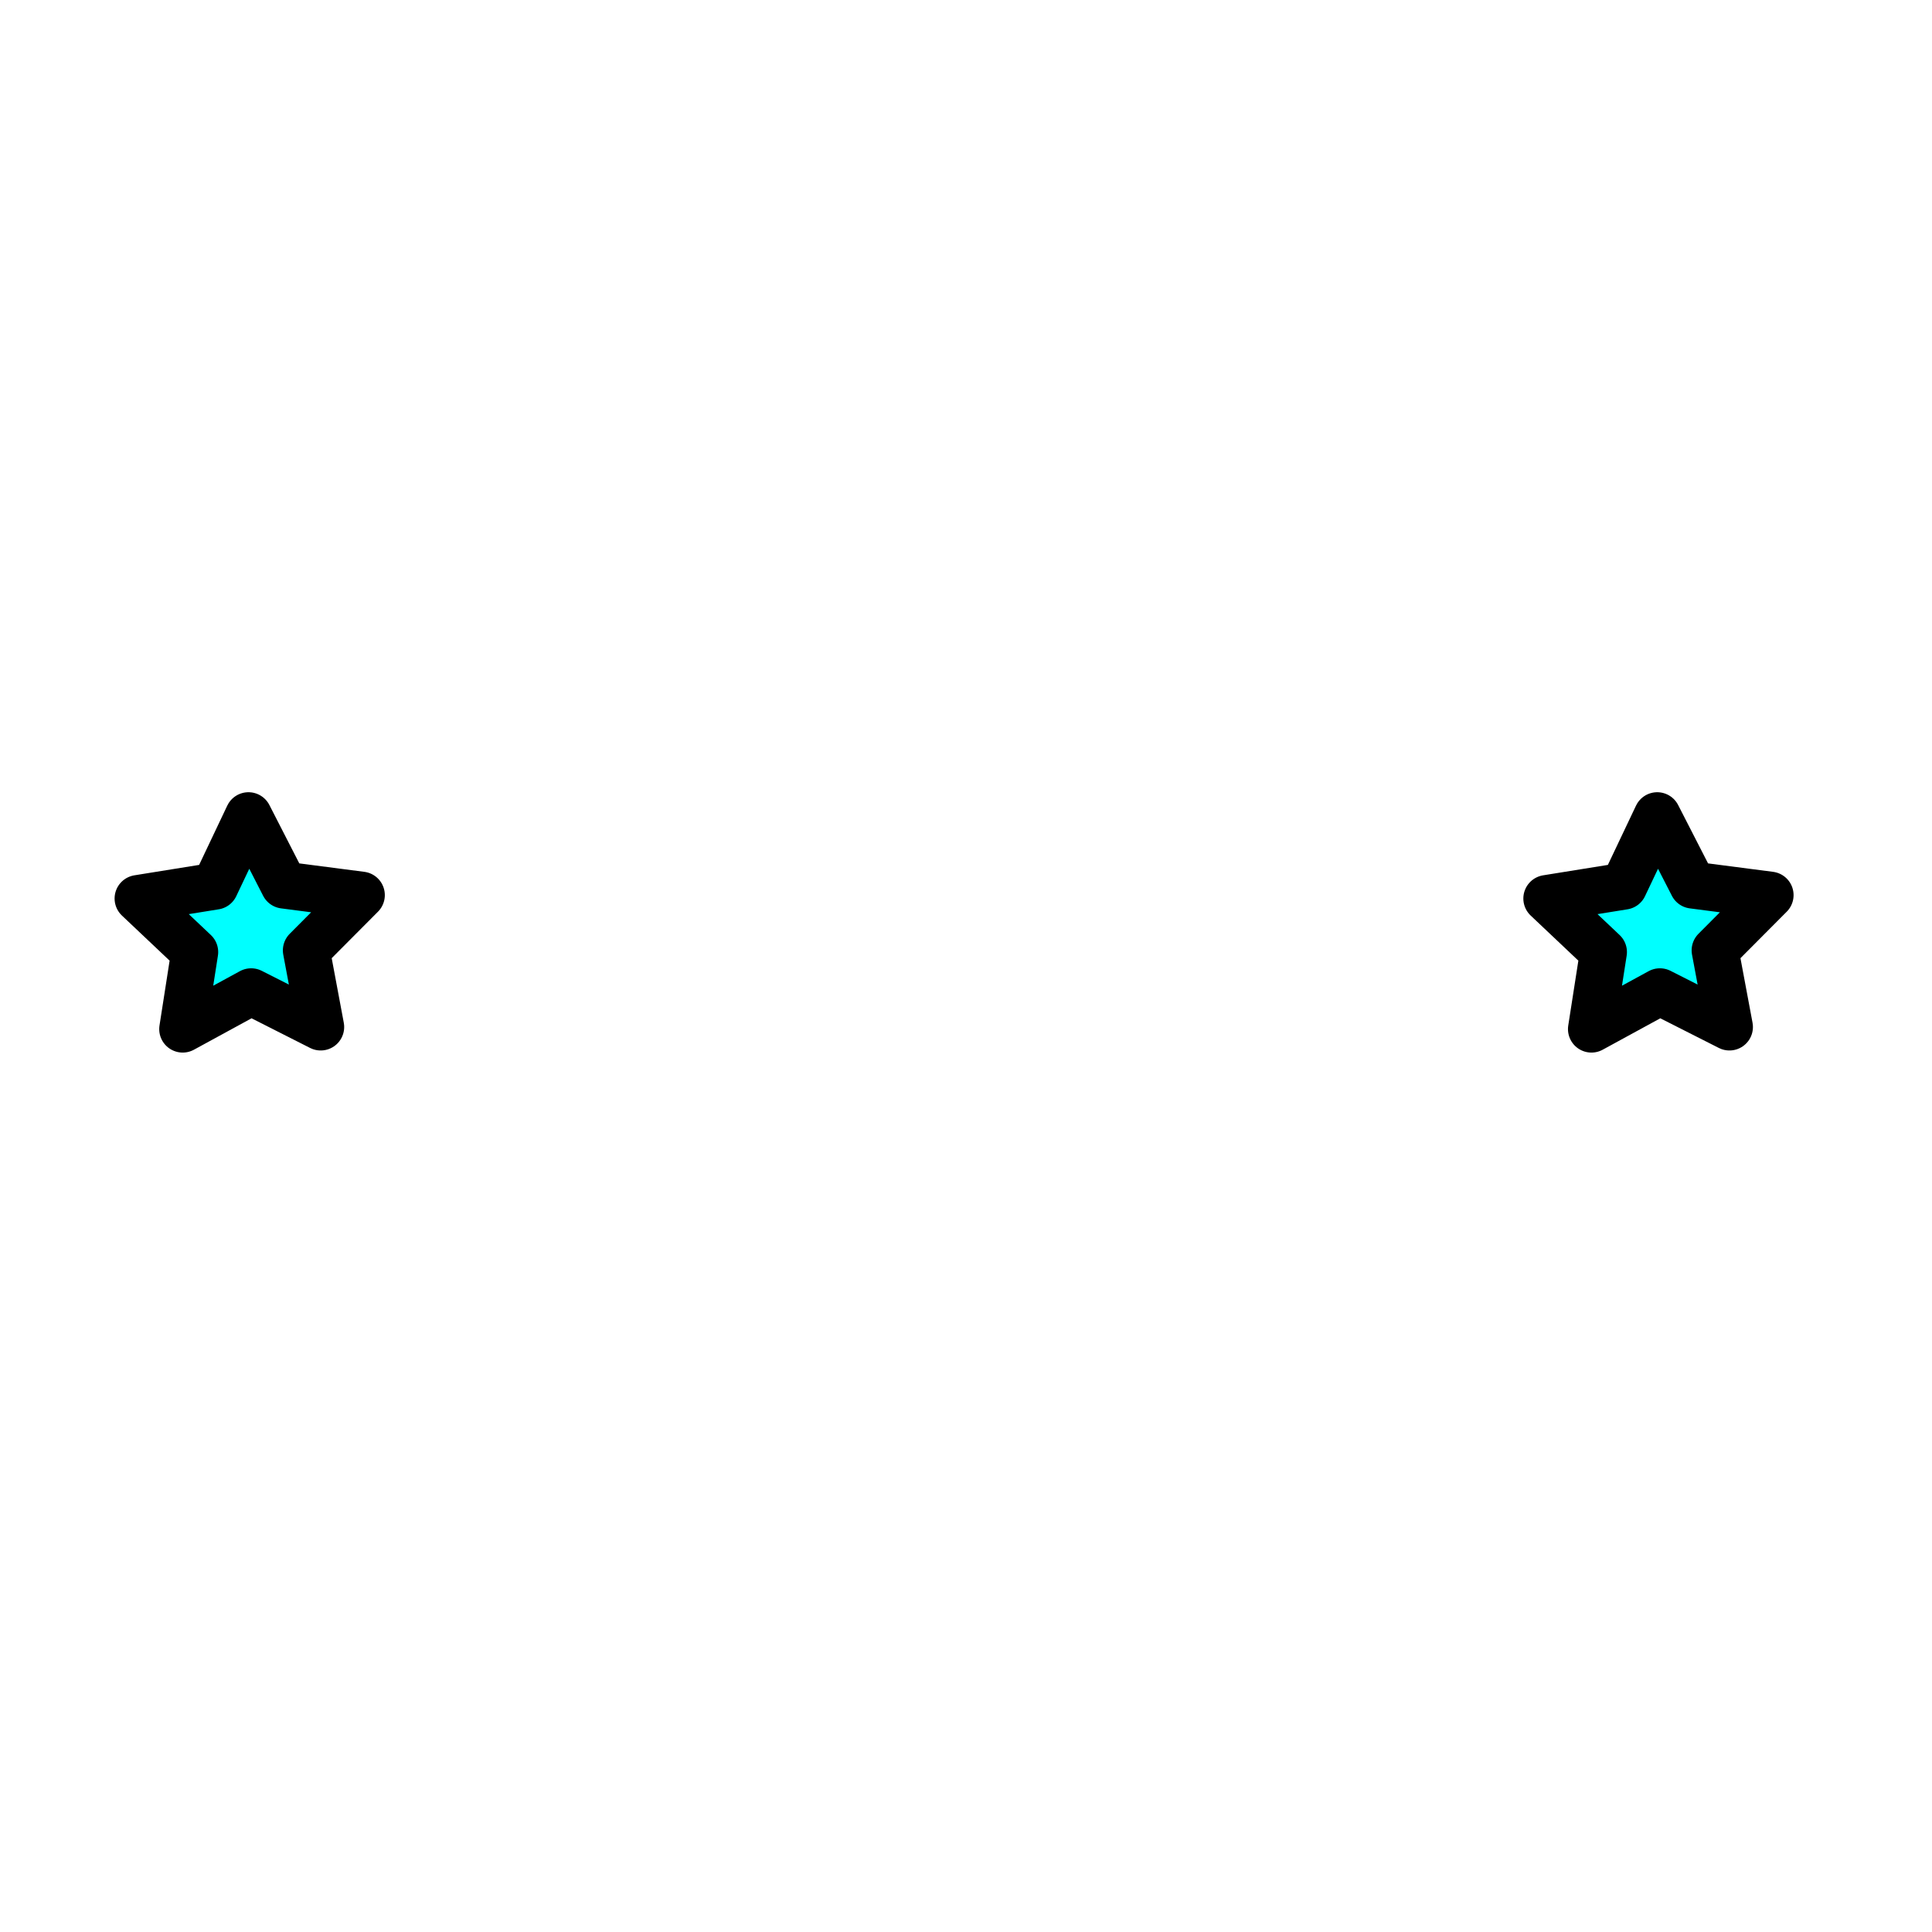 <?xml version="1.0" encoding="utf-8"?>
<!-- Generator: Adobe Illustrator 15.1.0, SVG Export Plug-In . SVG Version: 6.00 Build 0)  -->
<!DOCTYPE svg PUBLIC "-//W3C//DTD SVG 1.1//EN" "http://www.w3.org/Graphics/SVG/1.1/DTD/svg11.dtd">
<svg version="1.1" id="Layer_1" xmlns="http://www.w3.org/2000/svg" xmlns:xlink="http://www.w3.org/1999/xlink" x="0px" y="0px"
	 width="288px" height="288px" viewBox="396 217 288 288" enable-background="new 396 217 288 288" xml:space="preserve">
<g>
	
		<polygon fill="#00FFFF" stroke="#000000" stroke-width="7" stroke-linecap="round" stroke-linejoin="round" stroke-miterlimit="10" points="
		443.806,370.093 433.438,364.842 423.235,370.406 425.026,358.923 416.582,350.939 428.056,349.093 433.04,338.595 
		438.341,348.938 449.865,350.434 441.667,358.67 	"/>
	
		<polygon fill="#00FFFF" stroke="#000000" stroke-width="7" stroke-linecap="round" stroke-linejoin="round" stroke-miterlimit="10" points="
		653.806,370.093 643.438,364.842 633.235,370.406 635.025,358.923 626.582,350.939 638.056,349.093 643.04,338.595 
		648.341,348.938 659.865,350.434 651.668,358.67 	"/>
</g>
</svg>

